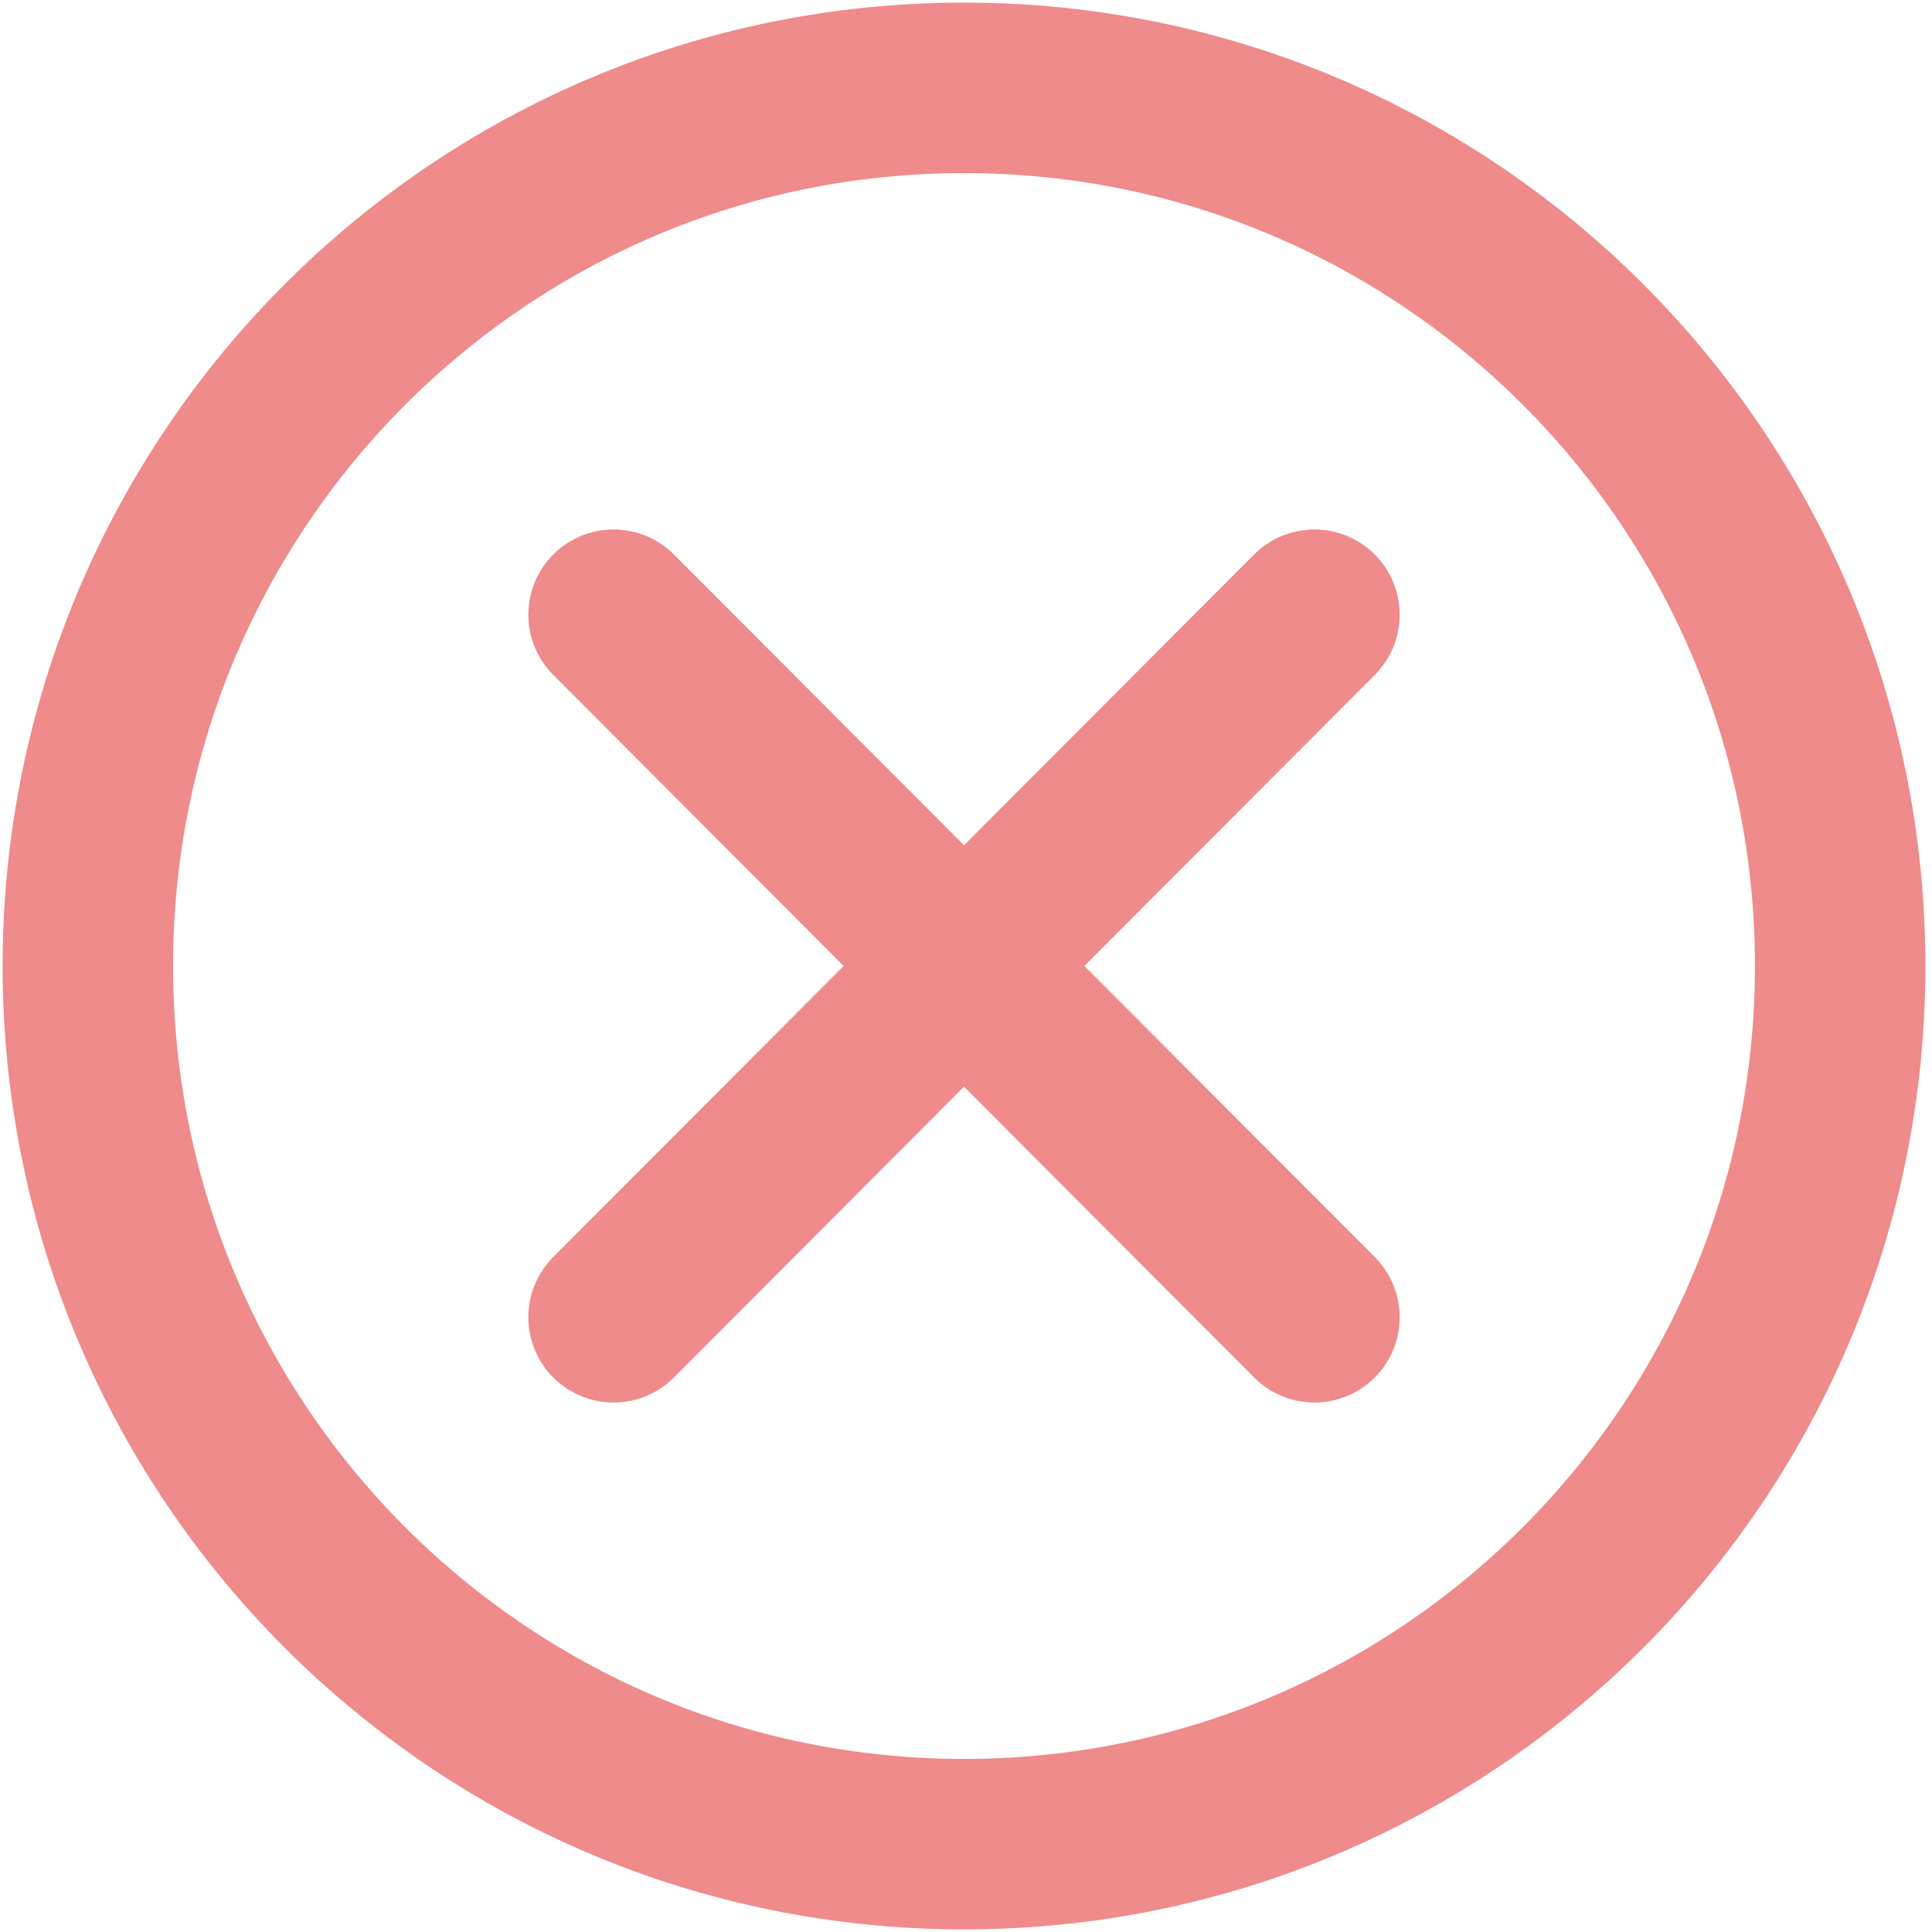 <svg width="17" height="17" viewBox="0 0 17 17" fill="none" xmlns="http://www.w3.org/2000/svg">
<path fill-rule="evenodd" clip-rule="evenodd" d="M8.482 16.227C12.741 16.227 16.192 12.768 16.192 8.5C16.192 4.232 12.741 0.773 8.482 0.773C4.224 0.773 0.773 4.232 0.773 8.5C0.773 12.768 4.224 16.227 8.482 16.227Z" stroke="#EF8B8B" stroke-width="1.5" stroke-linecap="round" stroke-linejoin="round"/>
<path d="M5.399 11.591L11.566 5.409" stroke="#EF8B8B" stroke-width="1.5" stroke-linecap="round" stroke-linejoin="round"/>
<path d="M11.566 11.591L5.399 5.409" stroke="#EF8B8B" stroke-width="1.5" stroke-linecap="round" stroke-linejoin="round"/>
</svg>
